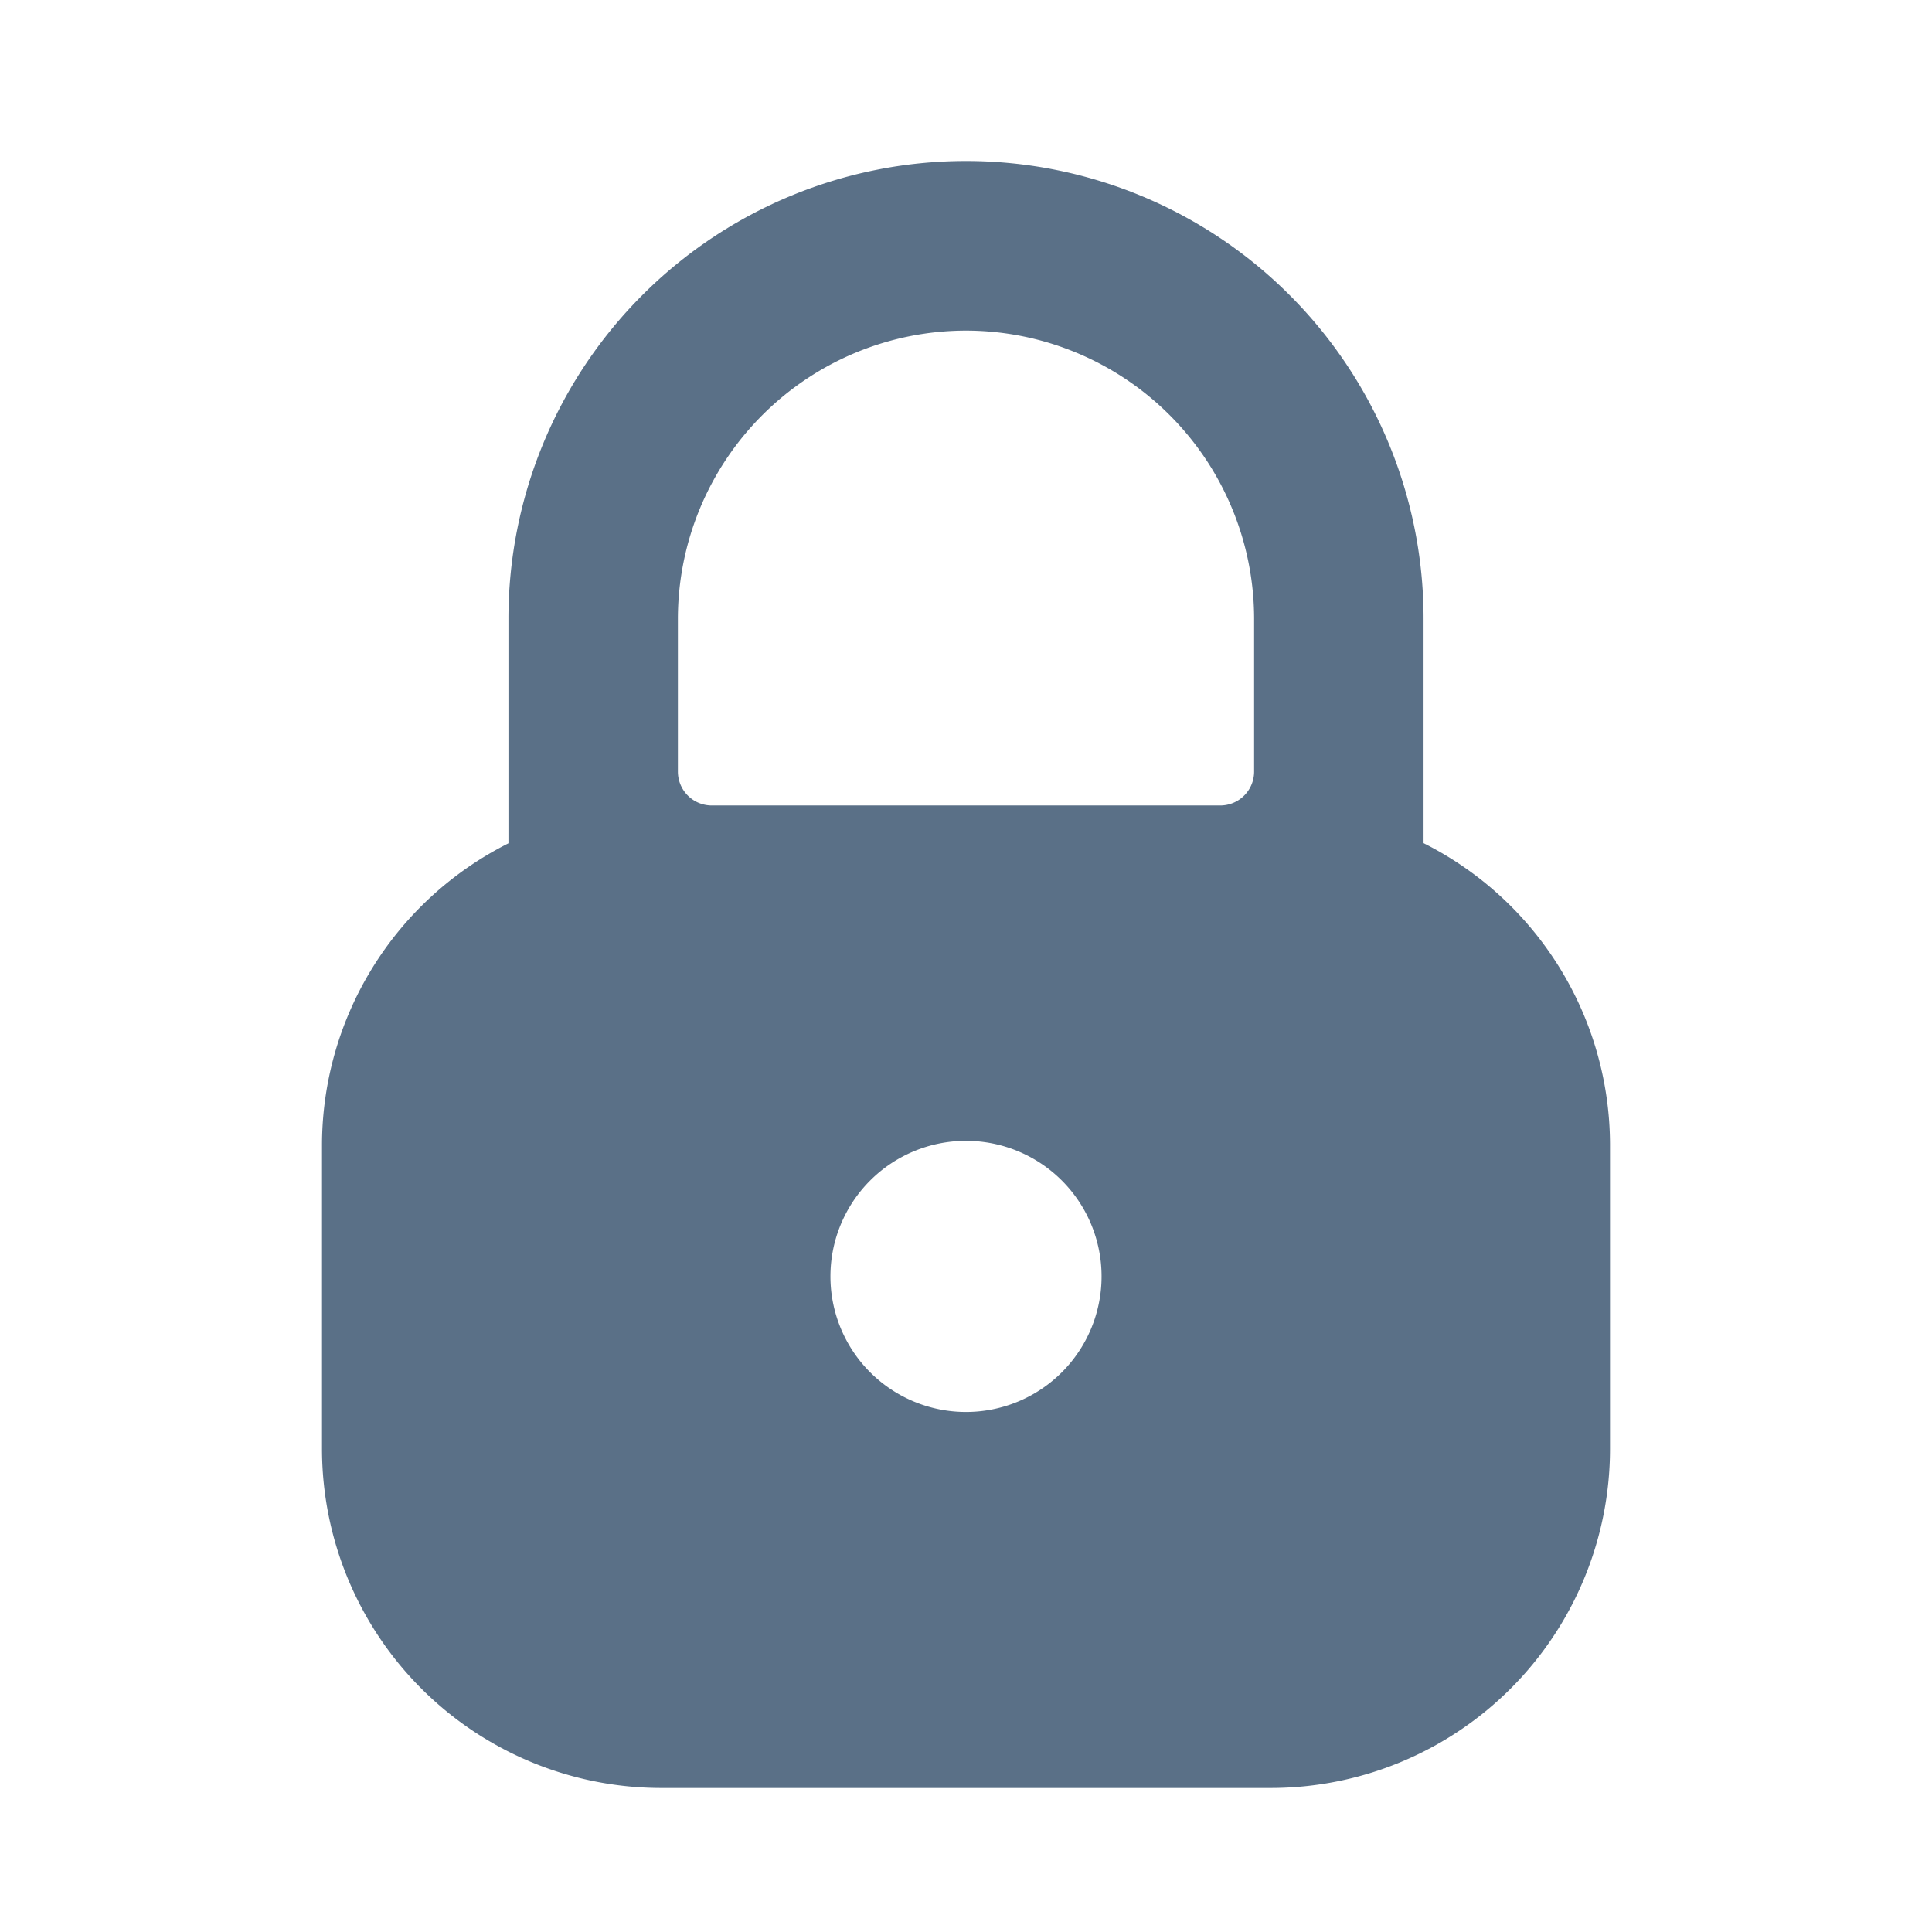 <svg id="_24x24-Lock" data-name="24x24-Lock" xmlns="http://www.w3.org/2000/svg" width="24" height="24" viewBox="0 0 24 24">
  <rect id="Frame24" width="24" height="24" fill="#fff" opacity="0"/>
  <path id="lock" d="M17.684,10.476V7.684a5.684,5.684,0,0,0-11.368,0v2.792A4.2,4.2,0,0,0,4,14.212V18a4.215,4.215,0,0,0,4.21,4.211h7.579A4.215,4.215,0,0,0,20,18v-3.79a4.2,4.2,0,0,0-2.316-3.736Zm-4,5.38A1.684,1.684,0,1,1,12,14.172,1.684,1.684,0,0,1,13.684,15.856ZM12,4.107a3.583,3.583,0,0,1,3.579,3.578v1.9a.421.421,0,0,1-.421.421H8.842a.421.421,0,0,1-.421-.421v-1.9A3.583,3.583,0,0,1,12,4.107Z" fill="#5a7087"/>
<style type="text/css" media="screen">path{vector-effect:non-scaling-stroke}</style></svg>
